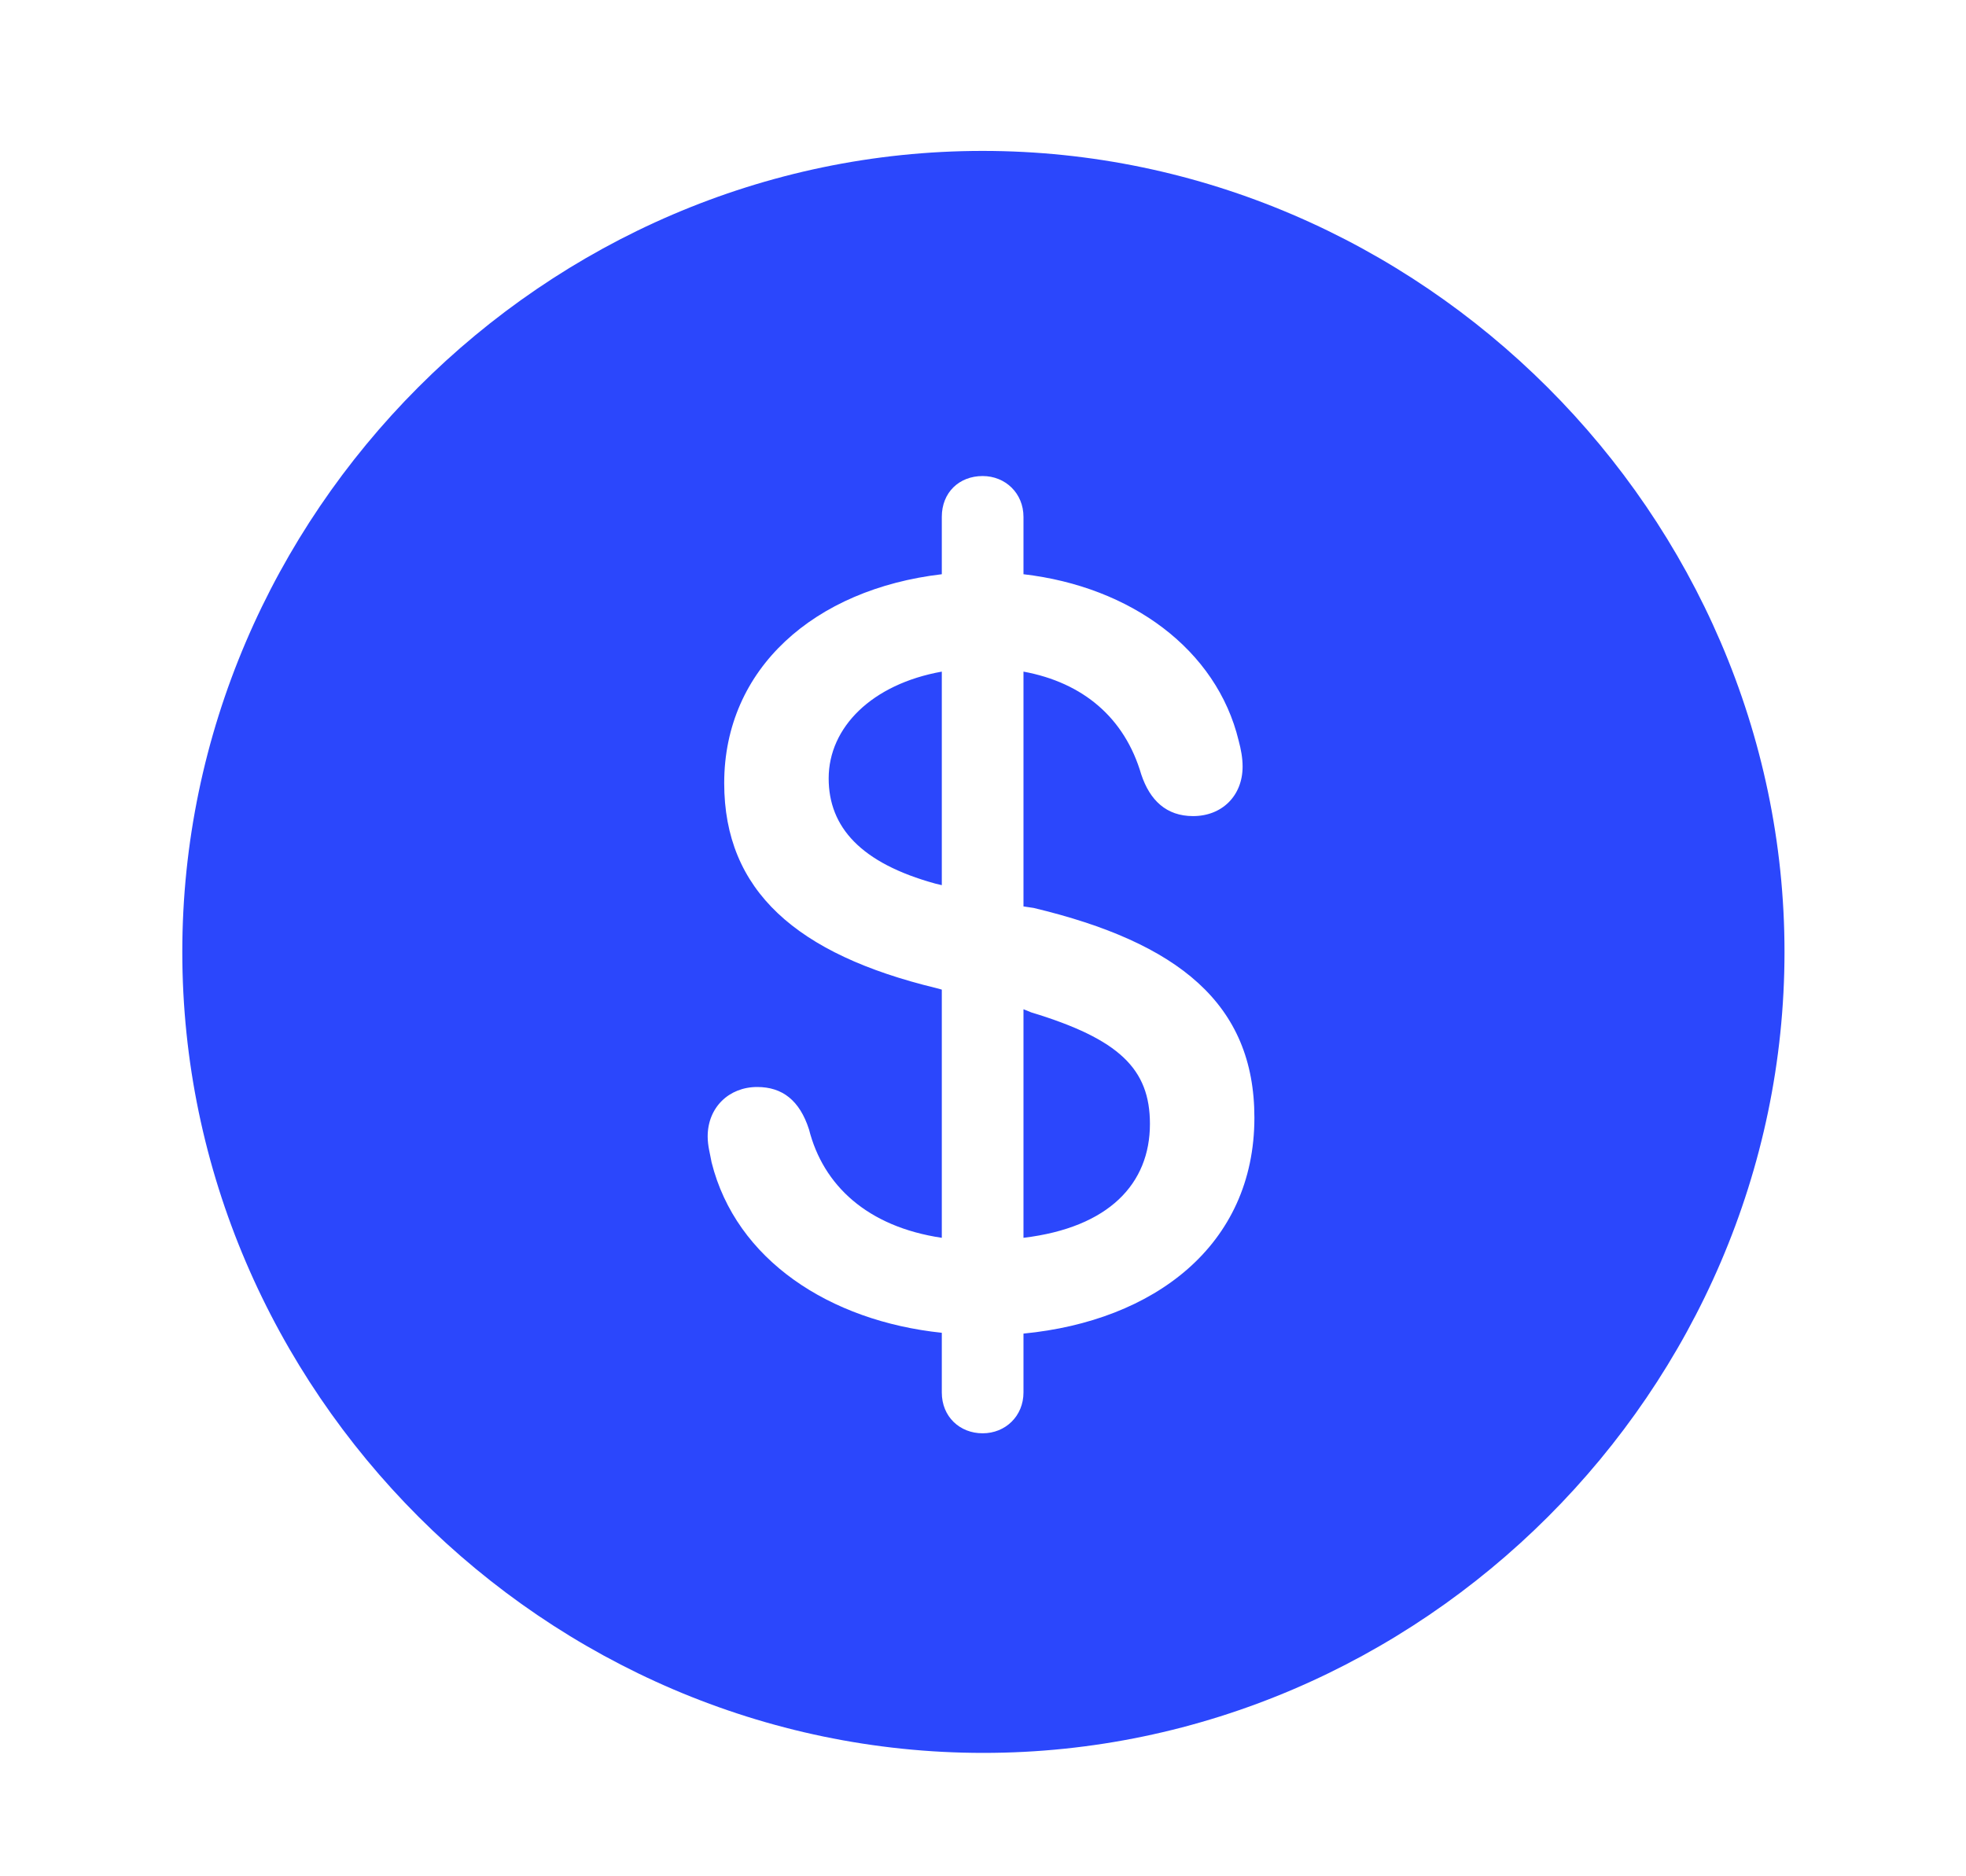<svg width="22" height="21" viewBox="0 0 22 21" fill="none" xmlns="http://www.w3.org/2000/svg">
<g id="Payments 1">
<path id="Vector" d="M11.004 19.619C15.9 19.619 19.969 15.559 19.969 10.654C19.969 5.759 15.891 1.689 10.996 1.689C6.091 1.689 2.04 5.759 2.04 10.654C2.04 15.559 6.1 19.619 11.004 19.619ZM10.996 16.042C10.741 16.042 10.539 15.857 10.539 15.585V14.917C9.282 14.785 8.236 14.1 7.963 13.01C7.946 12.913 7.919 12.825 7.919 12.72C7.919 12.395 8.157 12.166 8.473 12.166C8.754 12.166 8.948 12.315 9.053 12.641C9.211 13.265 9.704 13.73 10.539 13.854V11.076L10.477 11.059C8.913 10.681 8.104 9.969 8.104 8.765C8.104 7.481 9.115 6.594 10.539 6.427V5.785C10.539 5.513 10.732 5.328 10.996 5.328C11.251 5.328 11.453 5.521 11.453 5.785V6.427C12.657 6.567 13.615 7.271 13.861 8.29C13.887 8.387 13.905 8.483 13.905 8.58C13.905 8.905 13.676 9.134 13.351 9.134C13.052 9.134 12.868 8.958 12.771 8.668C12.586 8.035 12.121 7.64 11.453 7.517V10.145L11.567 10.162C13.184 10.549 14.037 11.234 14.037 12.509C14.037 13.941 12.912 14.785 11.453 14.926V15.585C11.453 15.849 11.251 16.042 10.996 16.042ZM10.539 9.907V7.517C9.756 7.657 9.273 8.141 9.273 8.712C9.273 9.257 9.633 9.661 10.468 9.89L10.539 9.907ZM11.453 11.296V13.854C12.411 13.739 12.868 13.247 12.868 12.579C12.868 11.964 12.525 11.63 11.54 11.331L11.453 11.296Z" fill="#2B47FC"/>
</g>
</svg>
